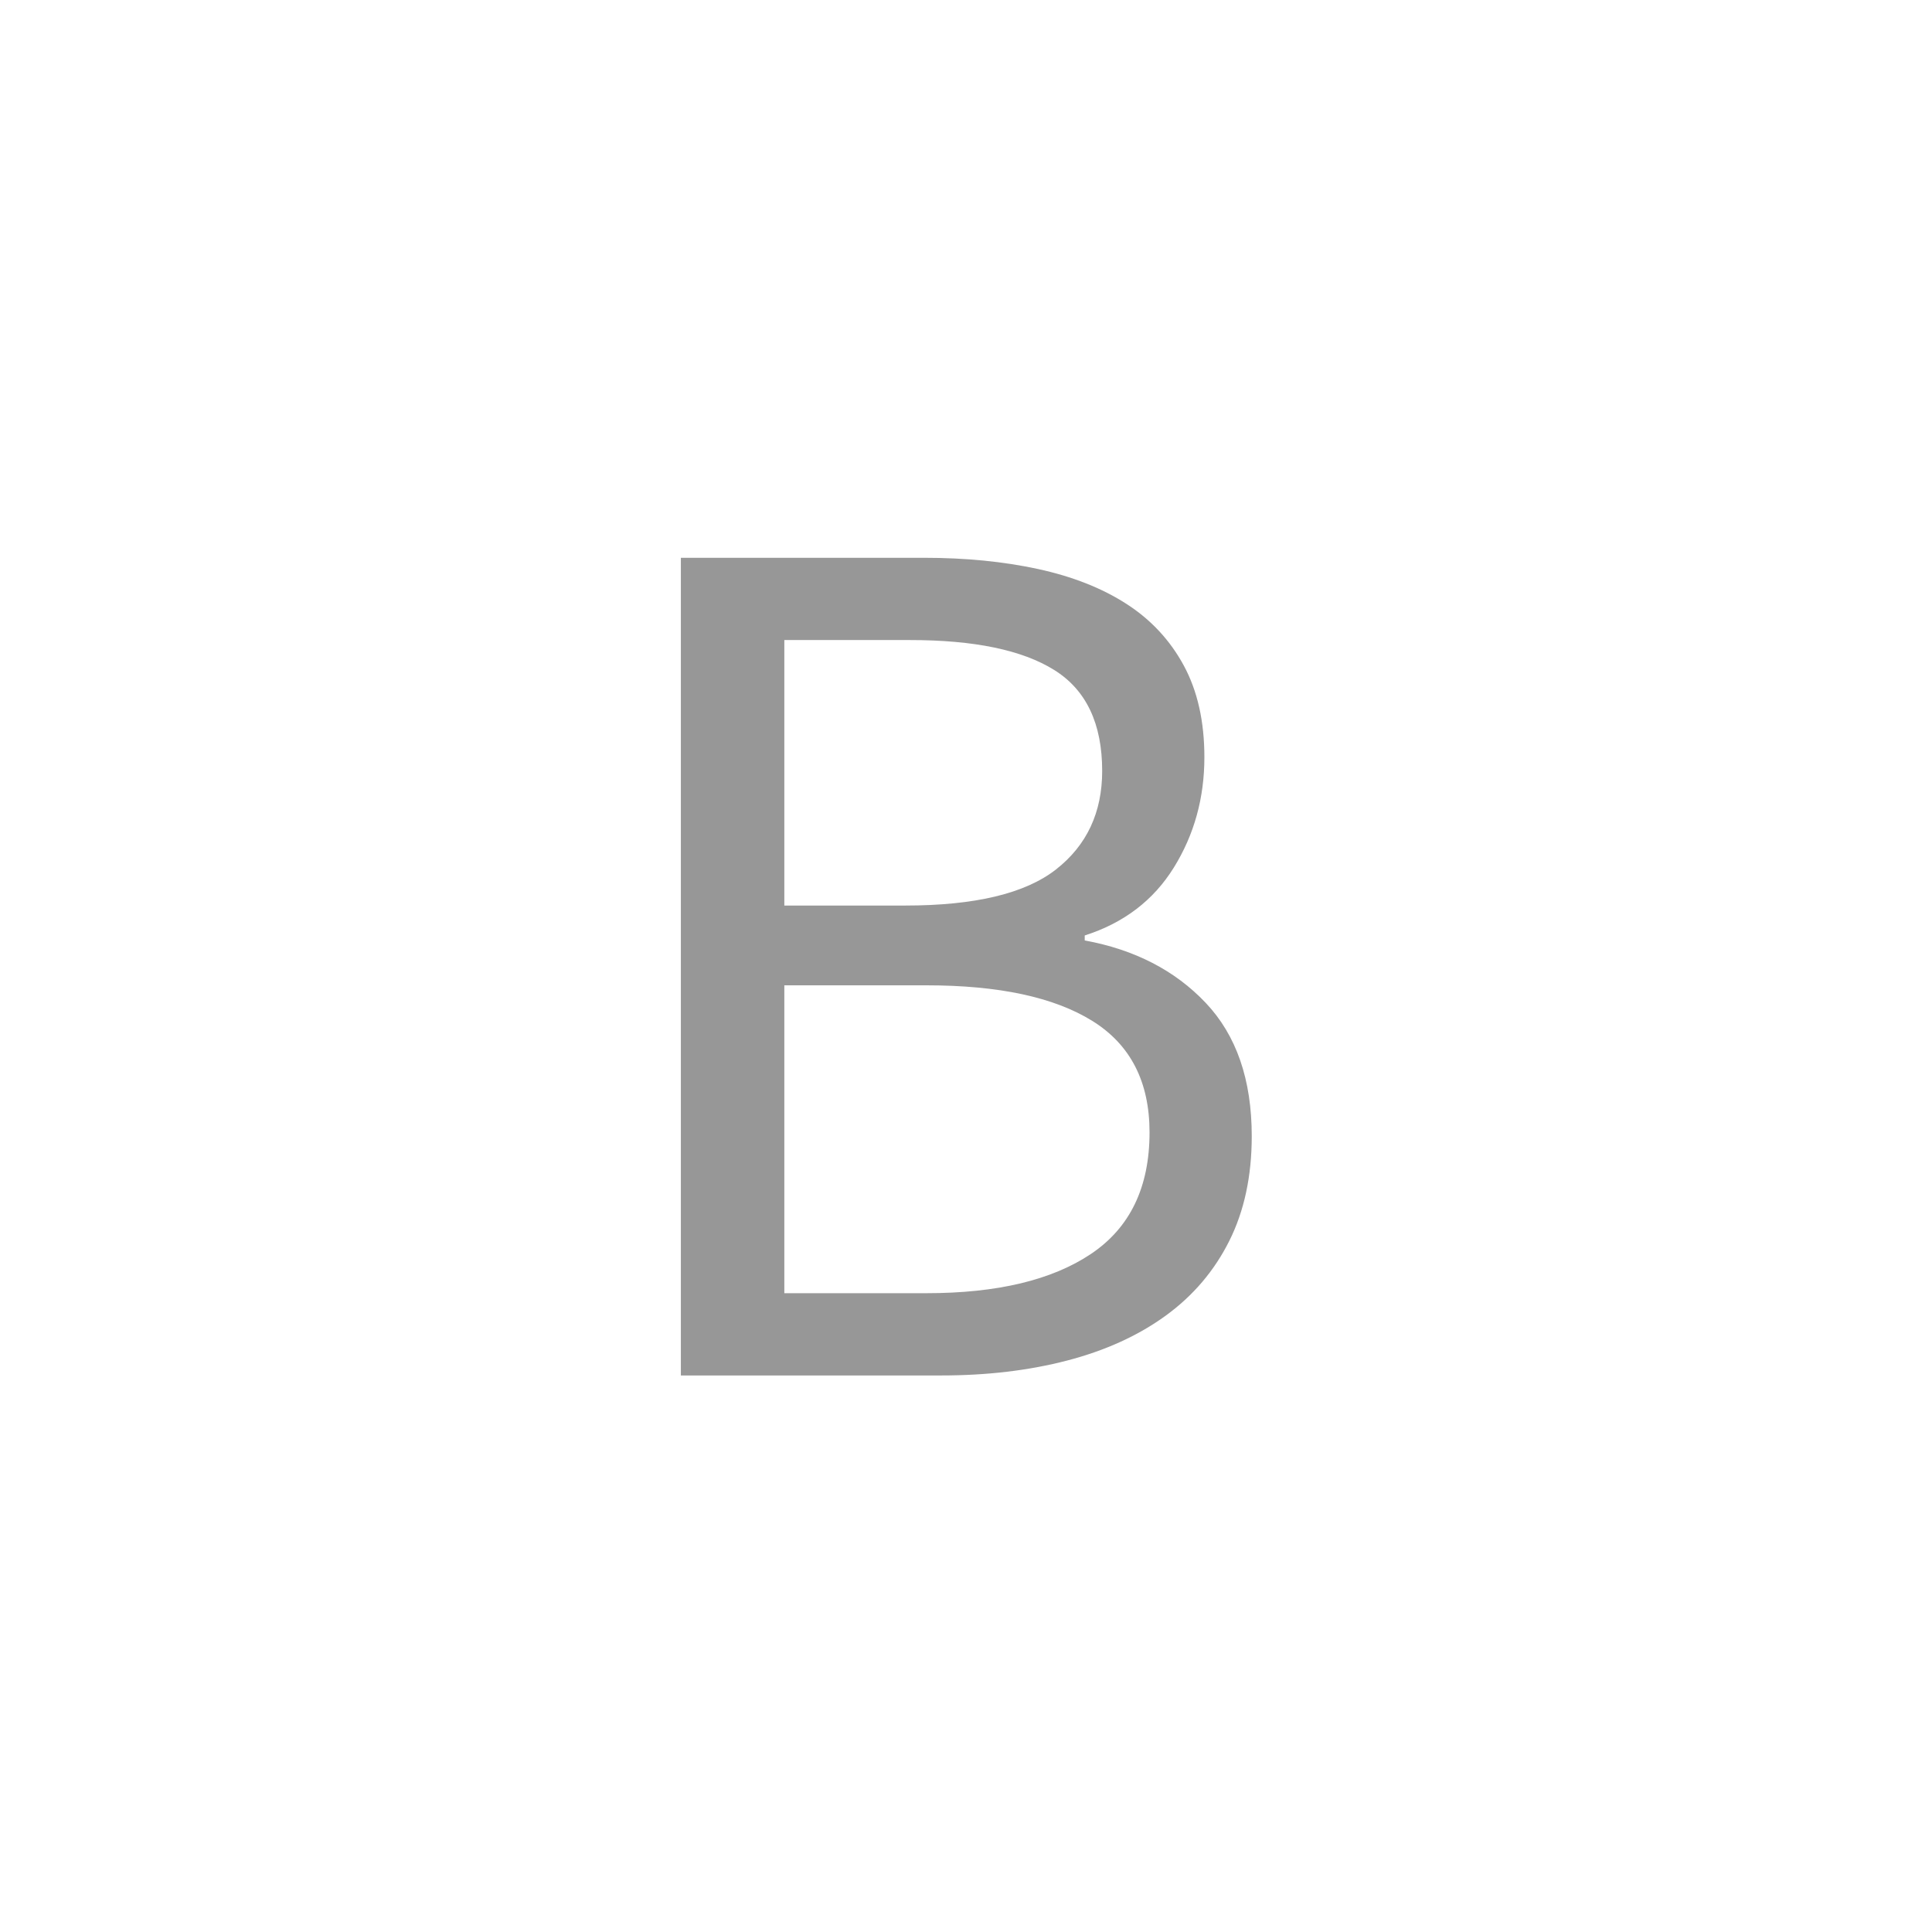 <?xml version="1.0" encoding="UTF-8"?>
<svg width="1240px" height="1240px" viewBox="0 0 1240 1240" version="1.1" xmlns="http://www.w3.org/2000/svg" xmlns:xlink="http://www.w3.org/1999/xlink">
    <!-- Generator: Sketch 55.2 (78181) - https://sketchapp.com -->
    <title>bold</title>
    <desc>Created with Sketch.</desc>
    <g id="bold" stroke="none" stroke-width="1" fill="none" fill-rule="evenodd">
        <path d="M437,882.8 L437,358 L593,358 C619.667,358 644.067,360.4 666.2,365.2 C688.333,370 707.267,377.467 723,387.6 C738.733,397.733 751,410.933 759.8,427.2 C768.6,443.467 773,463.067 773,486 C773,512.133 766.467,535.733 753.4,556.8 C740.333,577.867 721.267,592.4 696.2,600.4 L696.2,603.6 C728.2,609.467 754.067,622.8 773.8,643.6 C793.533,664.4 803.4,692.933 803.4,729.2 C803.4,754.8 798.6,777.2 789,796.4 C779.4,815.6 765.8,831.6 748.2,844.4 C730.6,857.2 709.533,866.8 685,873.2 C660.467,879.6 633.533,882.8 604.2,882.8 L437,882.8 Z M503.4,581.2 L581,581.2 C625.8,581.2 658.067,573.467 677.8,558 C697.533,542.533 707.4,521.467 707.4,494.8 C707.4,464.4 697.133,442.8 676.6,430 C656.067,417.2 625.267,410.8 584.2,410.8 L503.4,410.8 L503.4,581.2 Z M503.4,830 L594.6,830 C639.934,830 675.133,821.6 700.2,804.8 C725.267,788 737.8,762 737.8,726.8 C737.8,694.267 725.533,670.4 701,655.2 C676.467,640 641,632.4 594.6,632.4 L503.4,632.4 L503.4,830 Z" id="B" fill="#979797" fill-rule="nonzero"></path>
    </g>
</svg>